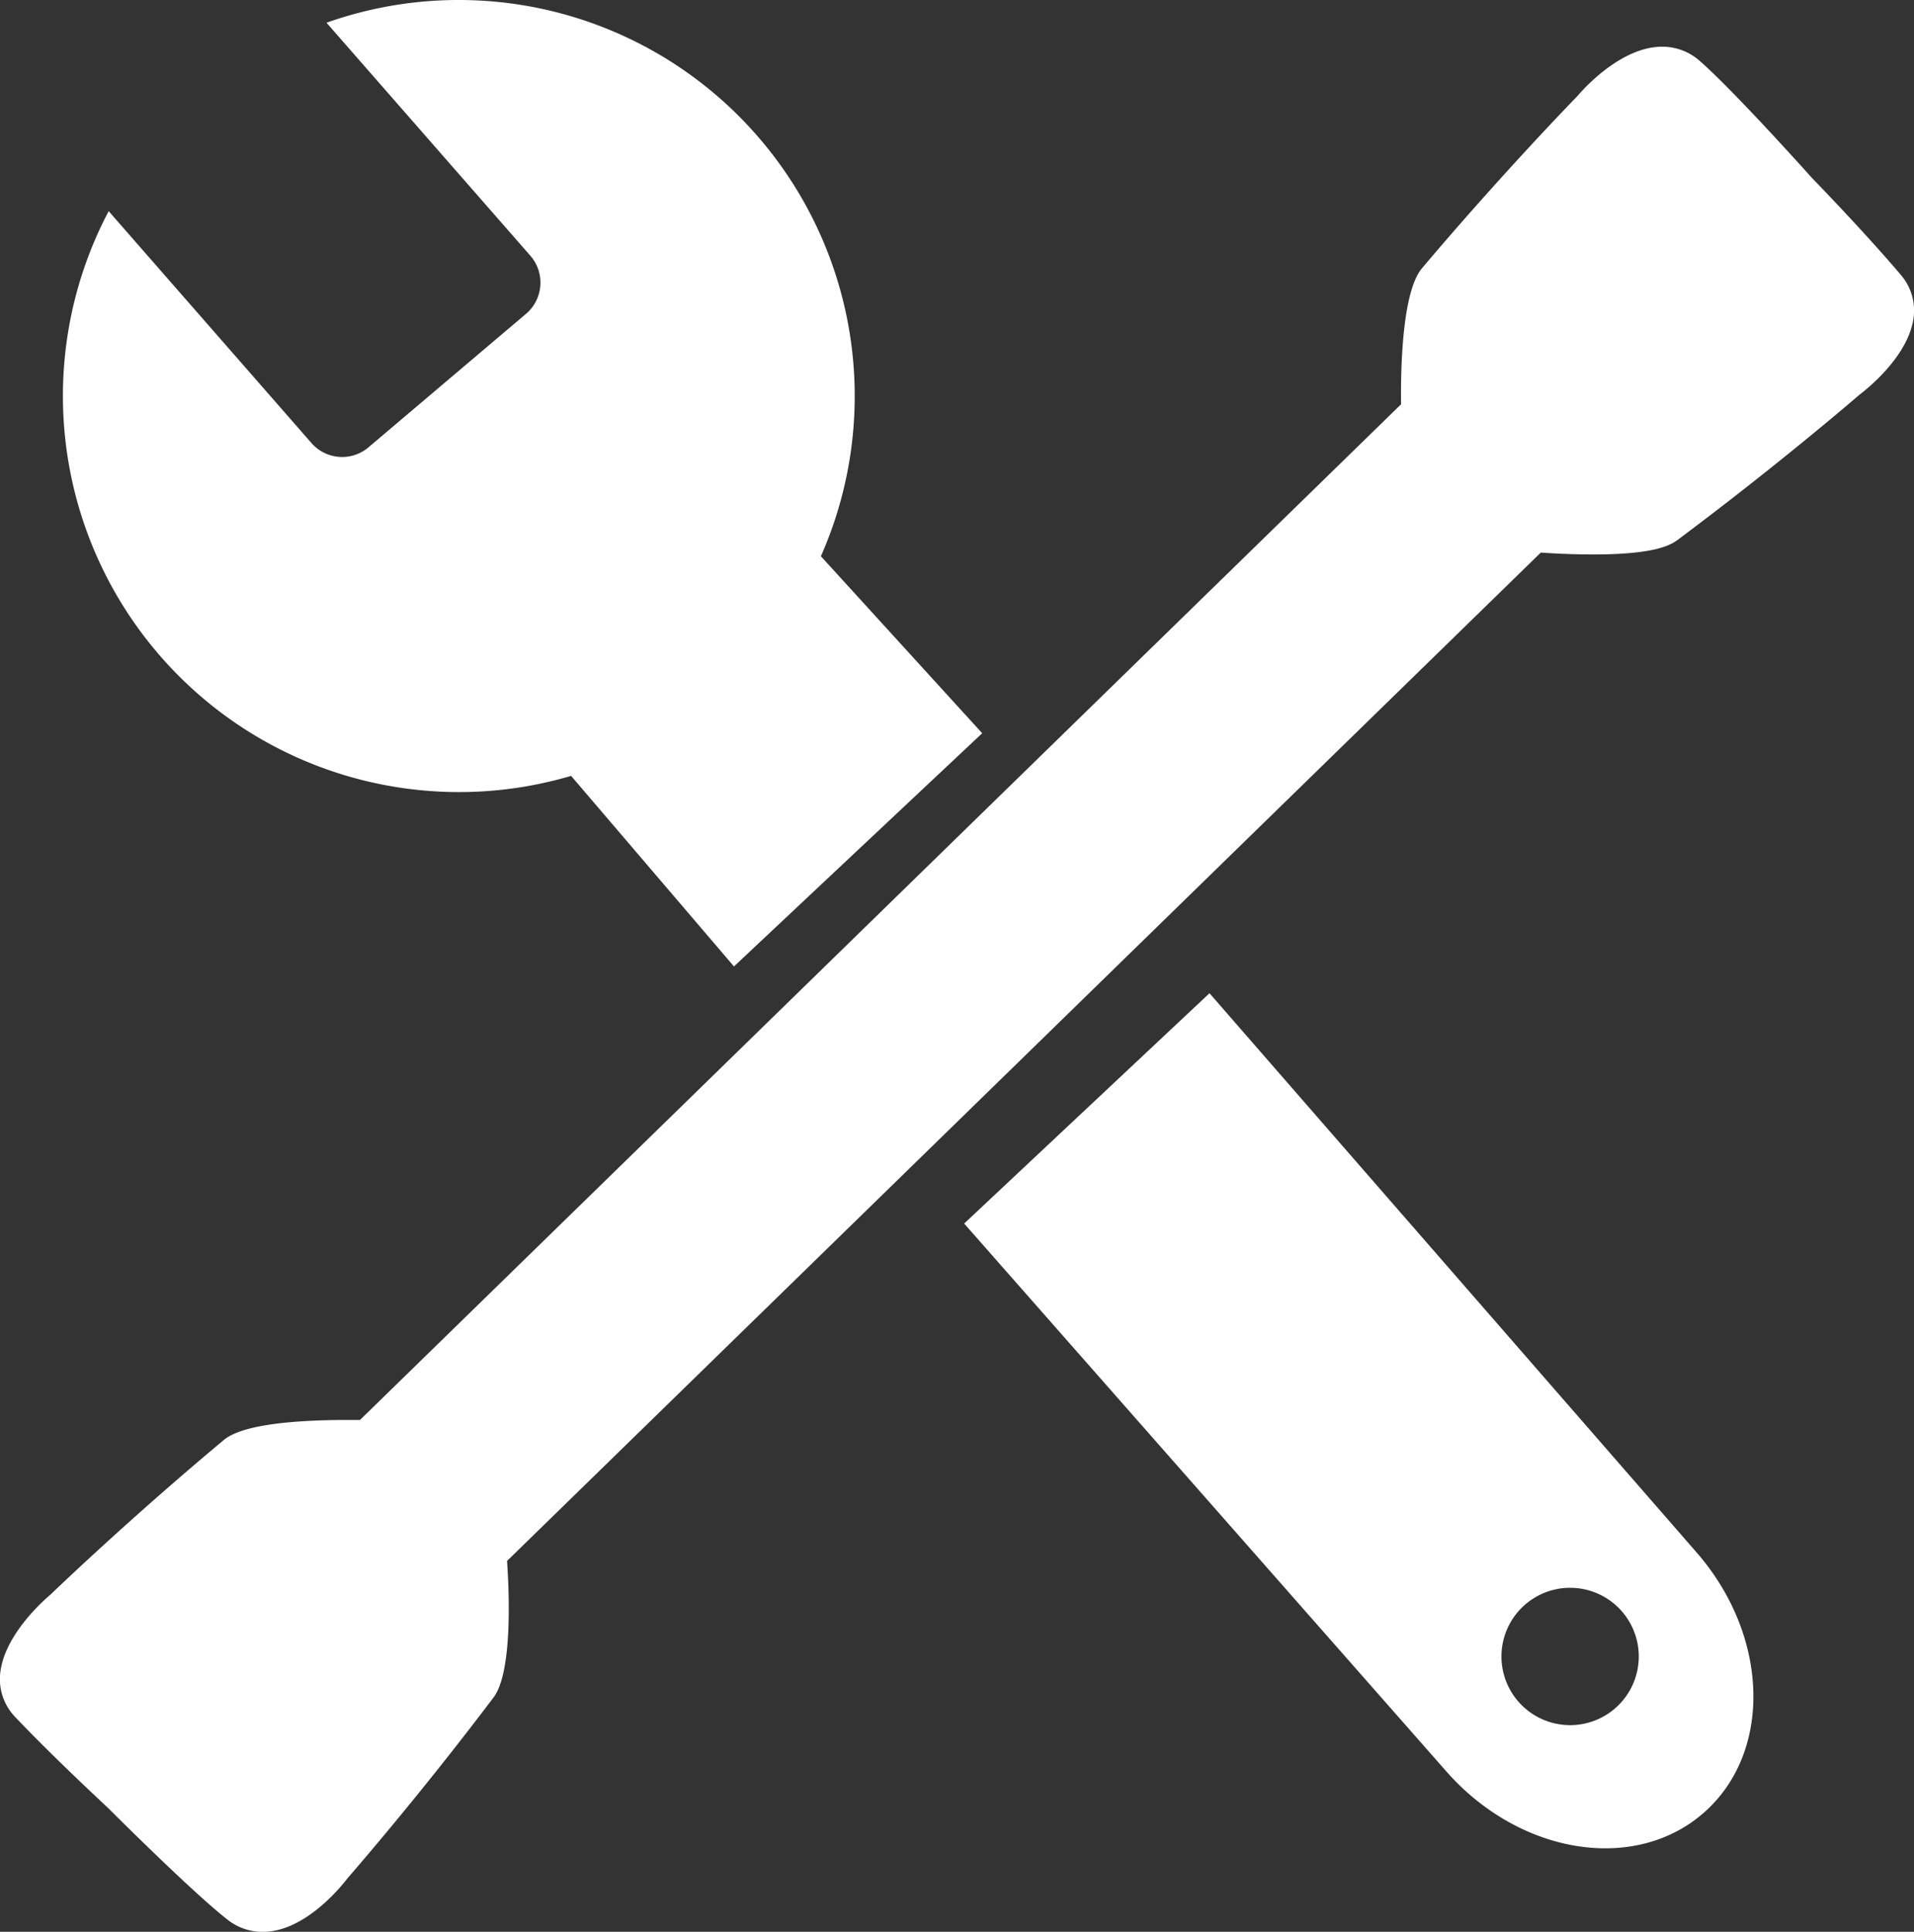 <svg xmlns="http://www.w3.org/2000/svg" viewBox="0 0 607.45 612.98"><rect x="0" y="0" width="607.45" height="612.98" fill="#333333" stroke="none"/><defs><style>.cls-1{fill:#fff;}</style></defs><g id="Layer_2" data-name="Layer 2"><g id="Layer_1-2" data-name="Layer 1"><path class="cls-1" d="M136.57,251a125.35,125.35,0,0,0,44.68-4.81l51.69,60.47,78.78-74L260.53,176.5A125.68,125.68,0,0,0,103.62,7.21L168.3,81.12a13,13,0,0,1-1.14,18.28l-50,42.36a12.94,12.94,0,0,1-18.28-1.14L34.49,67A125.68,125.68,0,0,0,136.57,251Z"/><path class="cls-1" d="M383.86,315.16,306,388.24,459,562.05c23.28,26.48,59.9,32.35,81.78,13.11s20.75-56.31-2.53-82.79ZM498.31,547.4a21.79,21.79,0,1,1,21.79-21.79A21.79,21.79,0,0,1,498.31,547.4Z"/><path class="cls-1" d="M603.19,87.13c-11.21-13.21-26.78-29.29-28-30.53-1.73-1.94-25.28-28.16-35.68-37.21a17.85,17.85,0,0,0-12-4.57c-13,0-24.95,13.38-26.81,15.58-1.93,2-24.39,25.13-49.41,54.73-6.4,7.57-6.77,32.69-6.63,43.15L114.26,450.56l-3.46,0c-21.33,0-34.71,2.14-39.78,6.37C41.27,481.76,18,504.08,16,506c-2.14,1.8-15.2,13.25-16,25.73A17.27,17.27,0,0,0,4.9,544.9c11.92,12.58,28.34,27.77,29.61,29,1.84,1.83,26.79,26.73,37.67,35.2A17.89,17.89,0,0,0,83.38,613c13.46,0,25.14-14.67,26.94-17.05,1.82-2.09,23-26.44,46.33-57.36,5.95-7.87,5-32.75,4.27-43.29L489,175.34c3.28.22,9.65.59,16.55.59h0c18.54,0,24.18-2.61,26.81-4.57,31.08-23.18,55.56-44.19,57.64-46,2.24-1.68,15.91-12.4,17.35-24.82A17.25,17.25,0,0,0,603.19,87.13Z"/></g></g></svg>